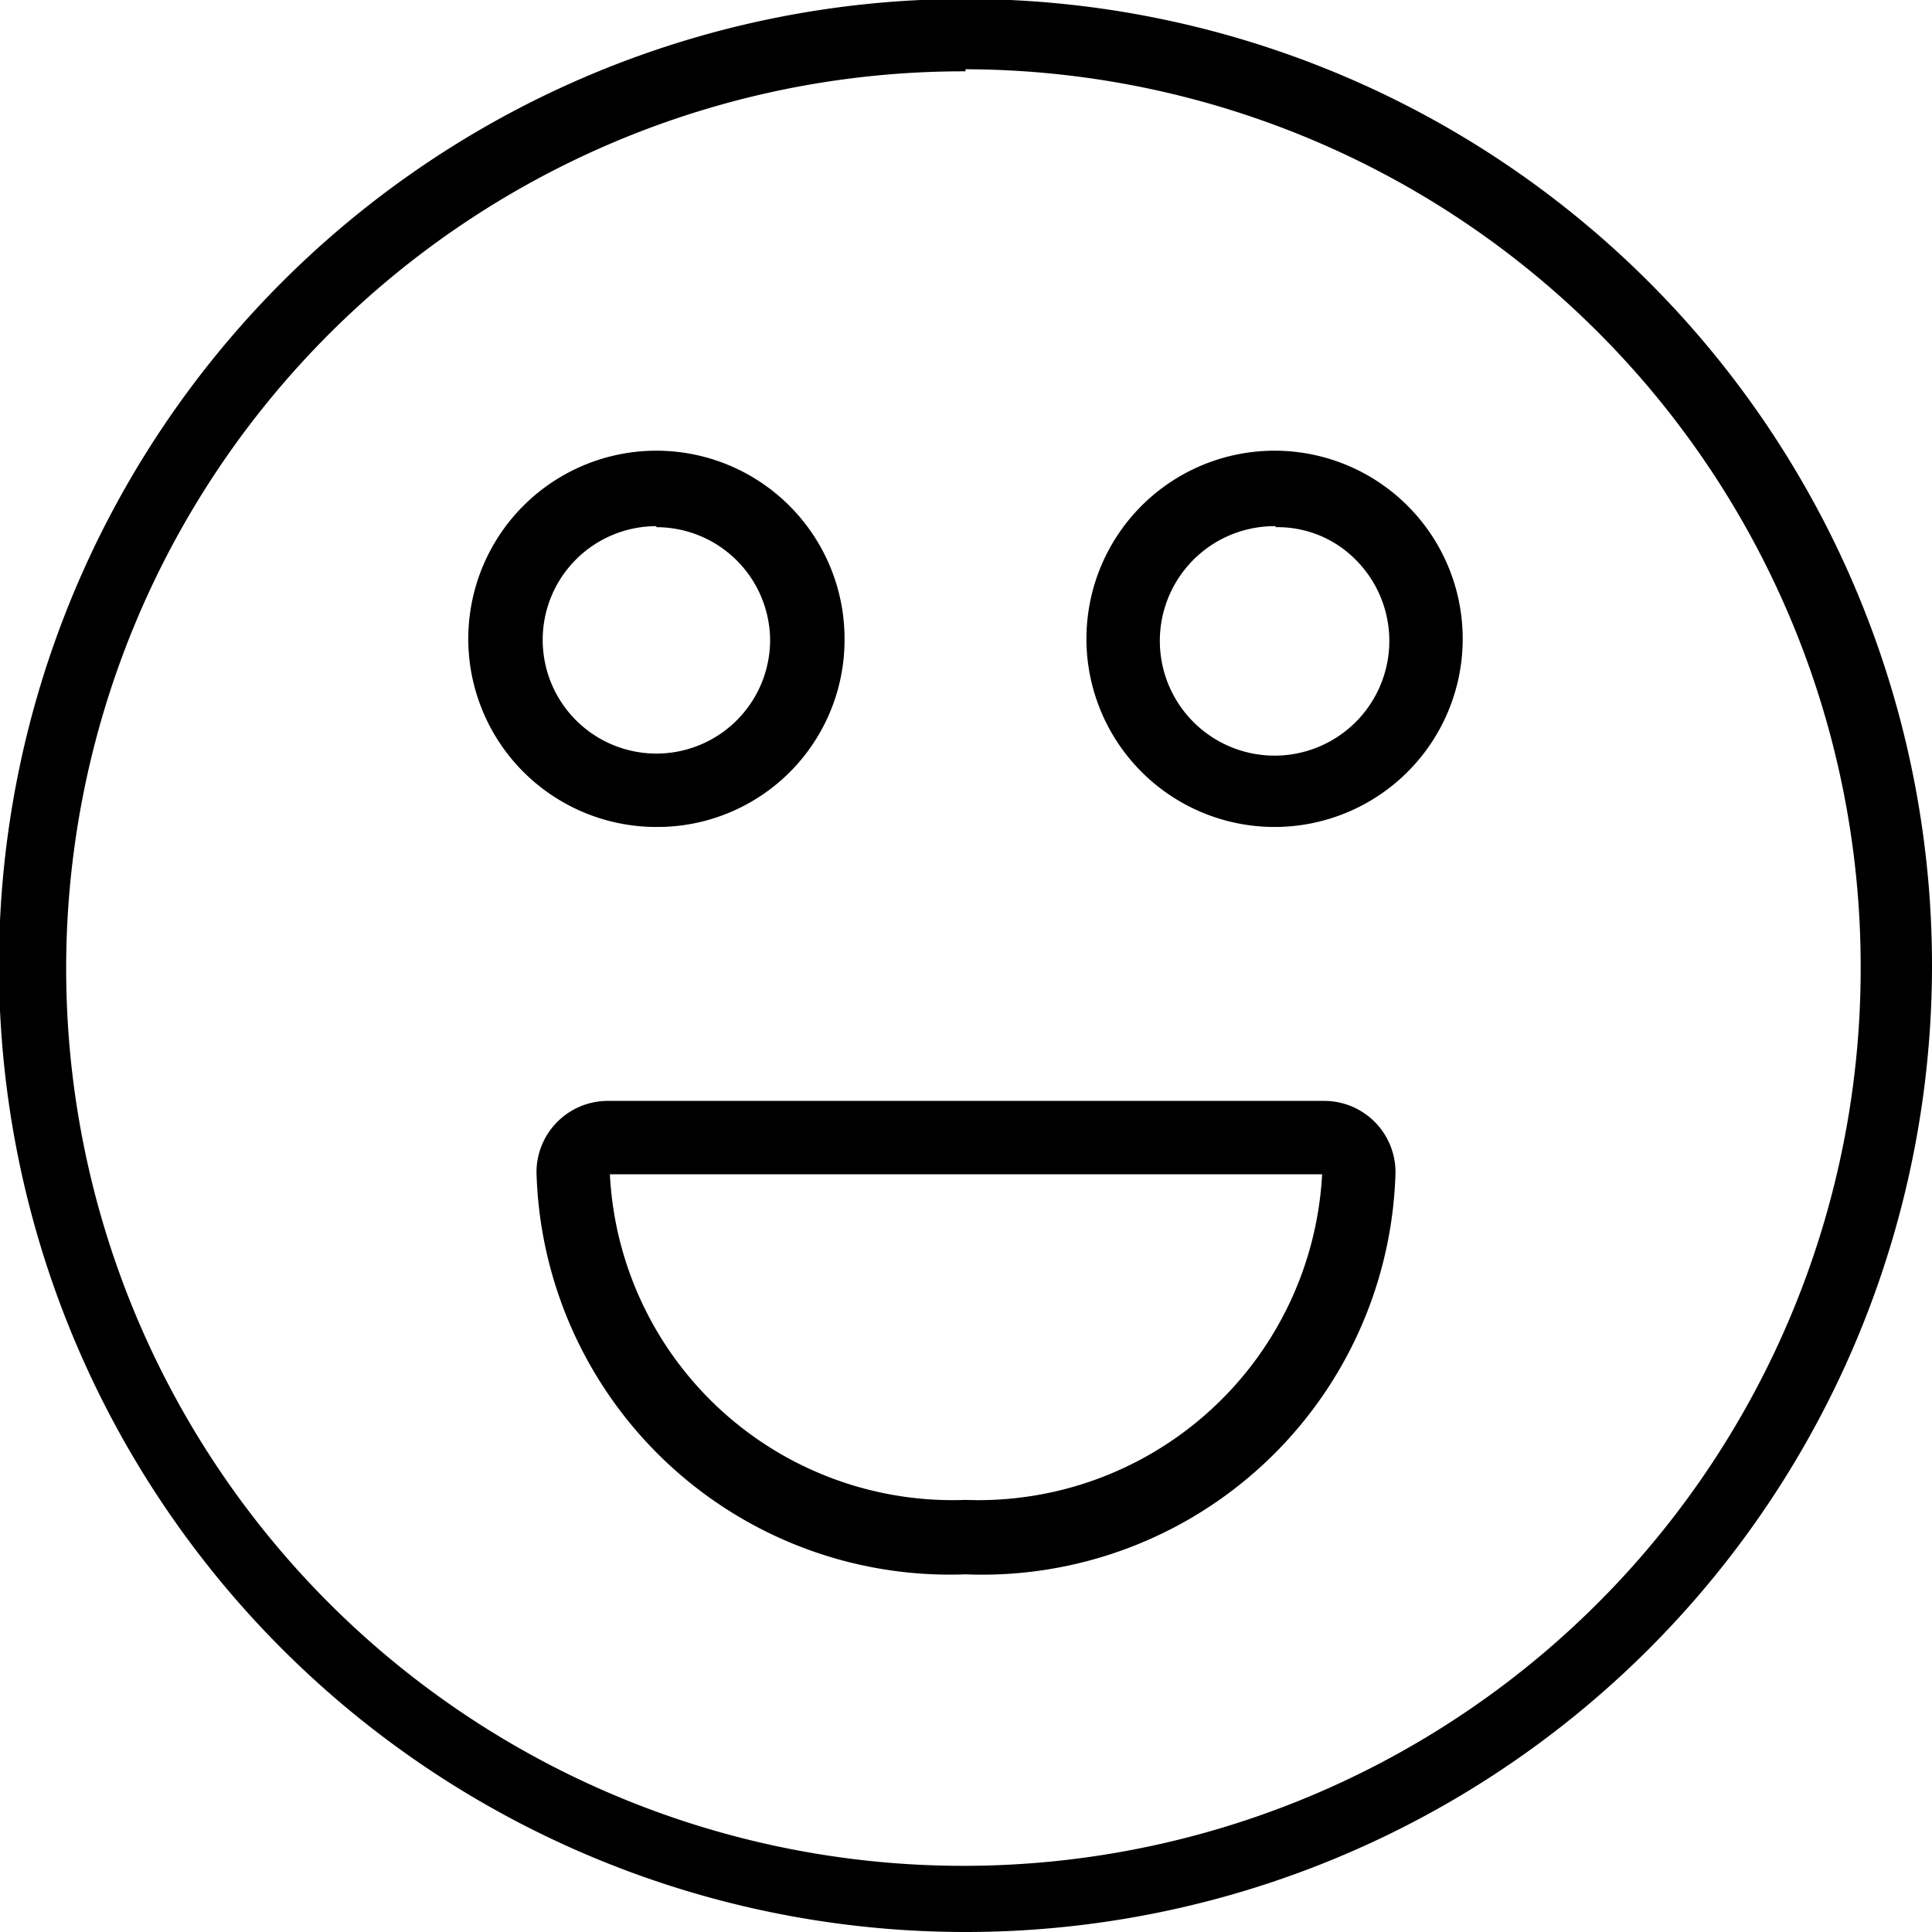 <svg xmlns="http://www.w3.org/2000/svg" width="18.69" height="18.69" viewBox="0 0 18.69 18.69"><title>Kantar iLink</title><g id="layer"><path d="M6.35,8A1.82,1.82,0,1,1,8.17,6.2,1.81,1.81,0,0,1,6.35,8Zm0-2.91a1.1,1.1,0,1,0,1.1,1.1A1.1,1.1,0,0,0,6.35,5.1Z"/><path d="M12.34,8A1.82,1.82,0,1,1,14.15,6.2,1.82,1.82,0,0,1,12.34,8Zm0-2.91a1.11,1.11,0,1,0,.77.32A1.06,1.06,0,0,0,12.34,5.1Z"/><path d="M9.34,18.69a9.35,9.35,0,1,1,9.35-9.35A9.35,9.35,0,0,1,9.34,18.69Zm0-18A8.68,8.68,0,1,0,18,9.34,8.68,8.68,0,0,0,9.34.67Z"/><path d="M9.34,15.23a4,4,0,0,1-4.15-3.89.69.69,0,0,1,.69-.69h6.93a.69.69,0,0,1,.69.69A4,4,0,0,1,9.34,15.23ZM5.9,11.36a3.32,3.32,0,0,0,3.44,3.15,3.33,3.33,0,0,0,3.45-3.15Z"/></g></svg>